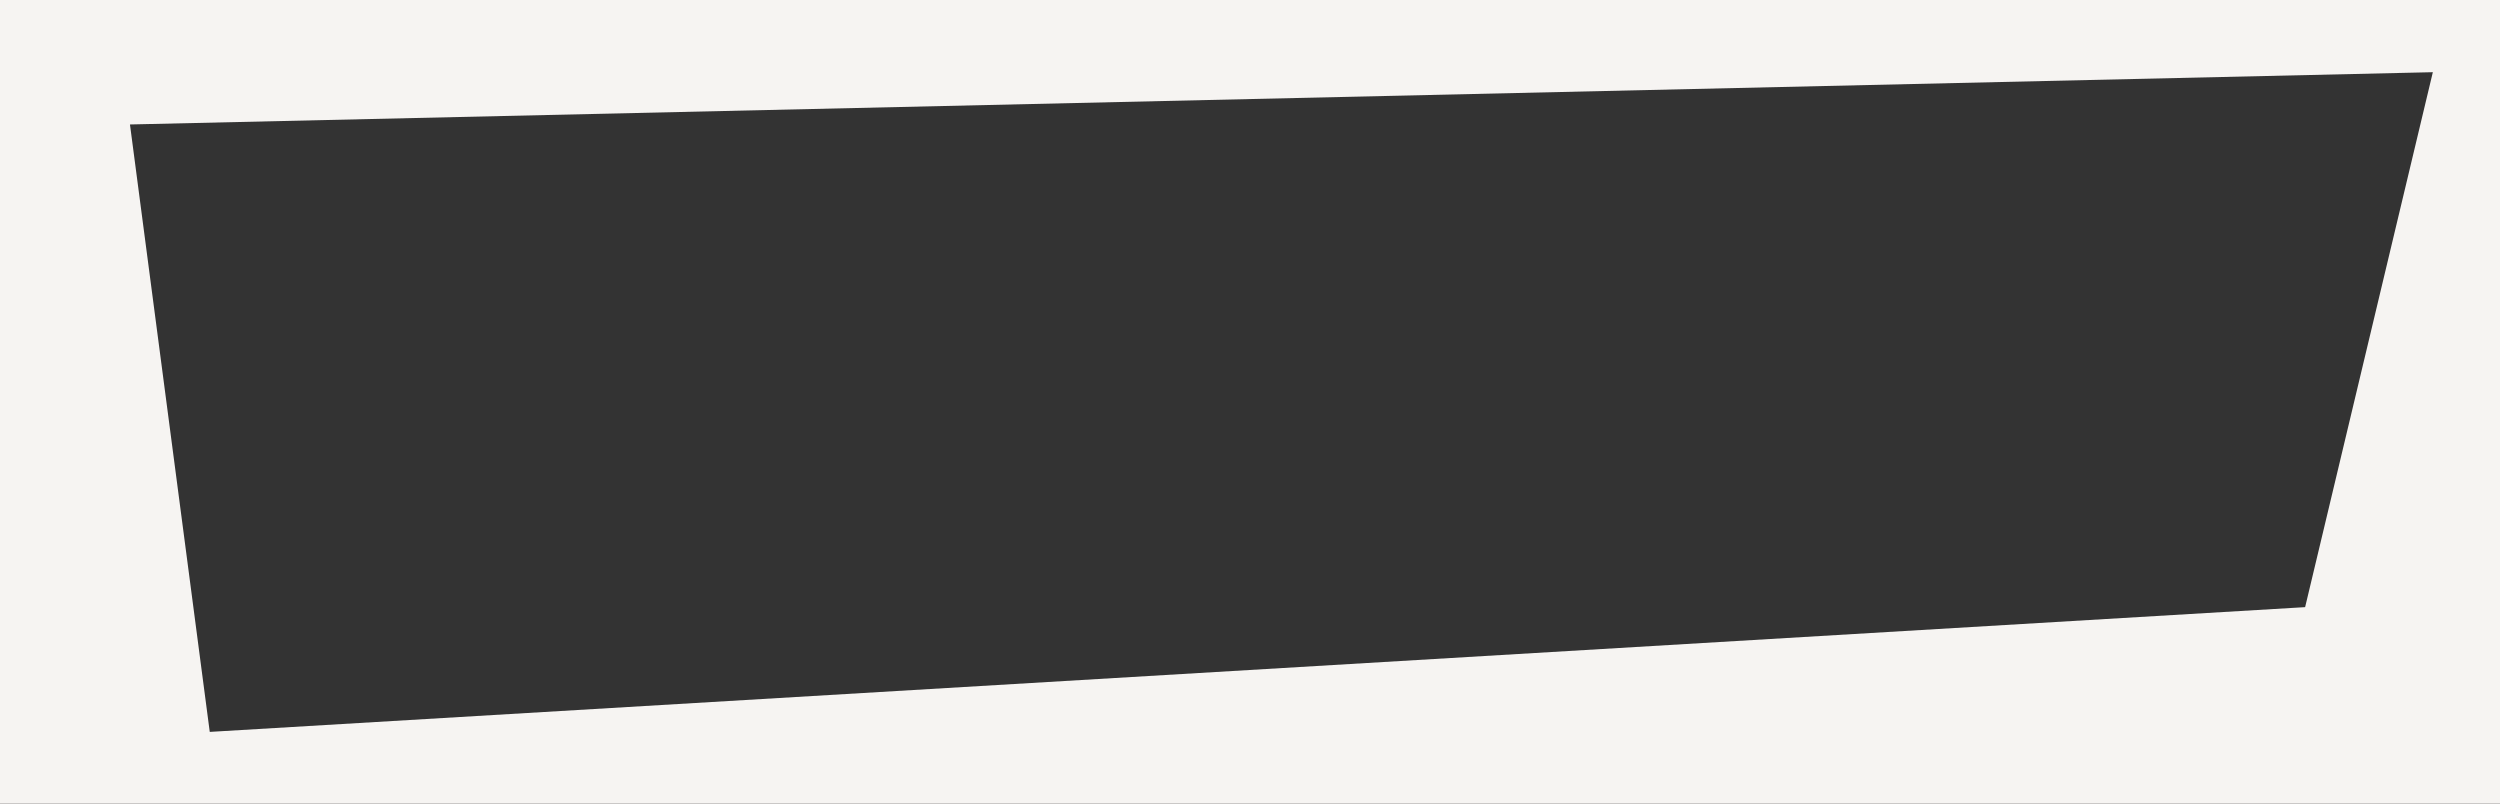 <svg xmlns="http://www.w3.org/2000/svg" xmlns:xlink="http://www.w3.org/1999/xlink" preserveAspectRatio="none" width="1400" height="450">
    <rect width="100%" height="100%" fill="#333333" stroke="none"/>
    <path id="shape" d="M0 0 0 450 1440 450 1440 0ZM1290.87 340 117.46 409.86 72.78 69.7 1362.39 40.43Z" fill="#F6F4F2">
        <animate attributeName="d" dur="25s" repeatCount="indefinite"
        values="
        M0 0 0 450 1440 450 1440 0ZM1290.87 340 117.46 409.86 72.78 69.7 1362.39 40.43Z;
        M0 0 0 450 1440 450 1440 0ZM1298.6 389.18 180.51 389.18l-76.92-341 1240.27 19.3Z;
        M0 0 0 450 1440 450 1440 0ZM1253.92 373.93 157.63 419.7 86.79 59l1220.1-37Z;
        M0 0 0 450 1440 450 1440 0ZM1290.87 340 117.46 409.86 72.78 69.7 1362.39 40.43Z"/>
    </path>
</svg>
